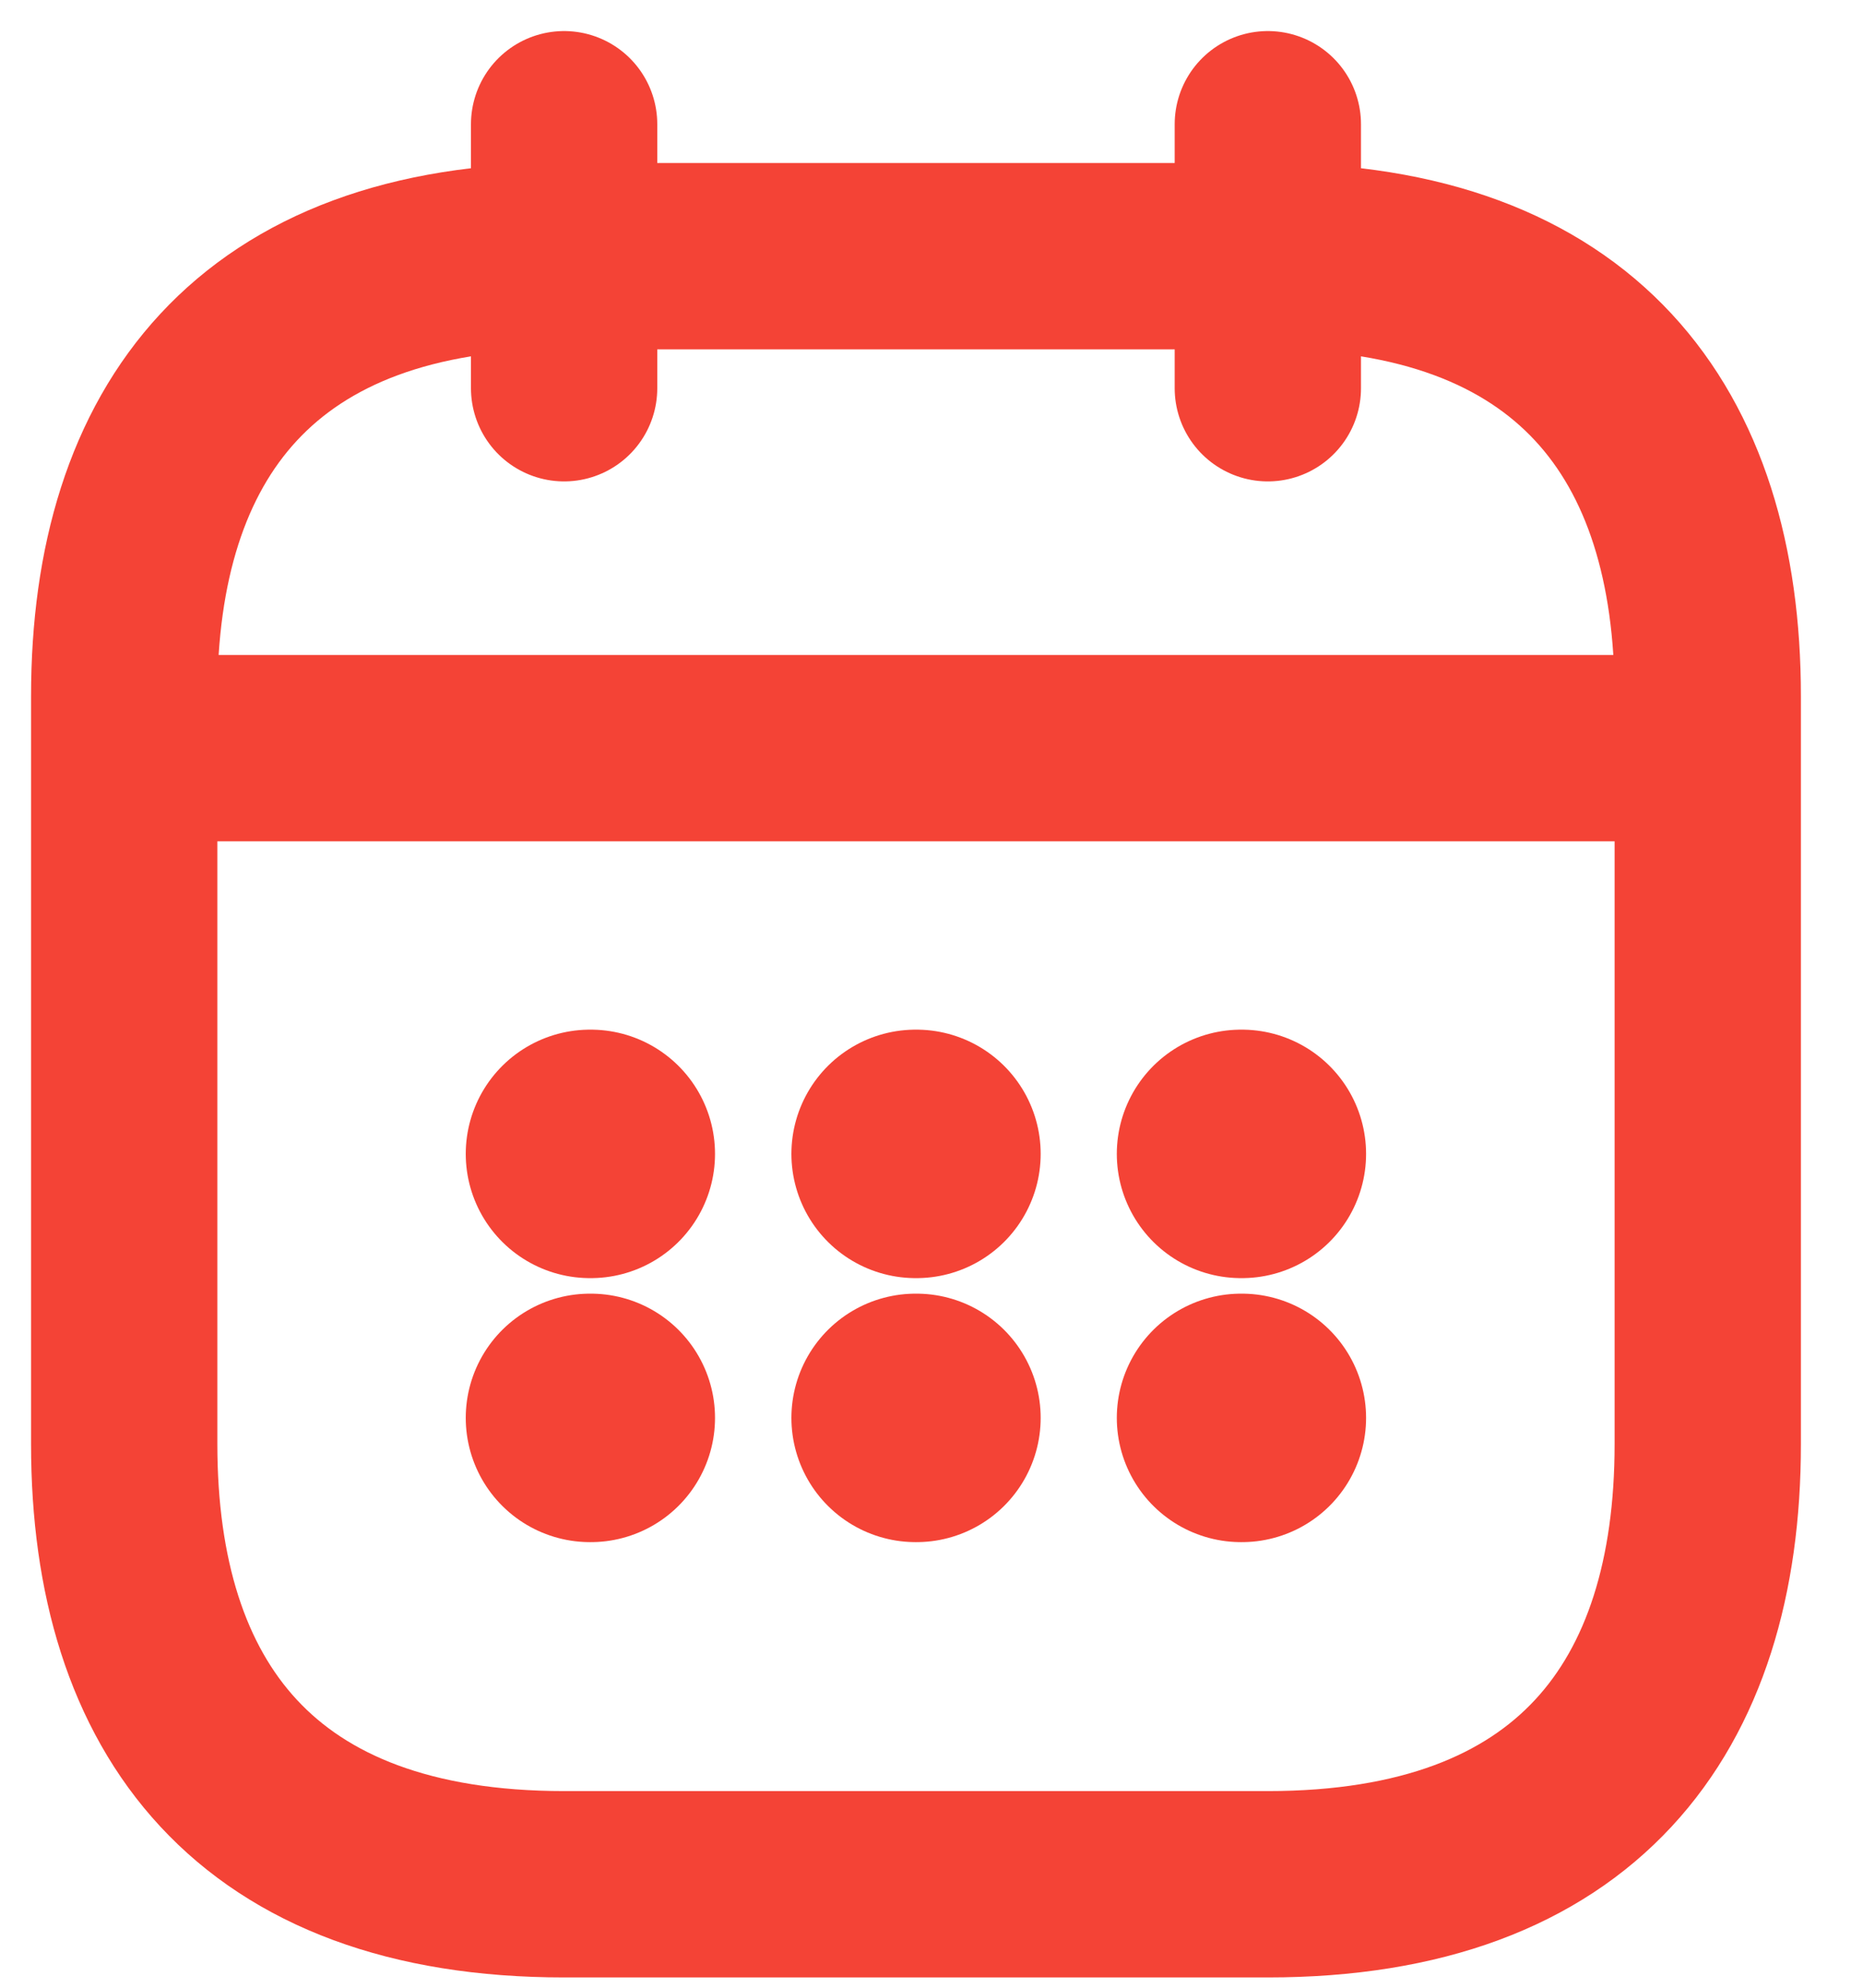 <svg width="15" height="16" viewBox="0 0 15 16" fill="none" xmlns="http://www.w3.org/2000/svg">
<path d="M9.992 9.288H9.999M9.992 11.413H9.999M7.372 9.288H7.379M7.372 11.413H7.379M4.75 9.288H4.757M4.75 11.413H4.757" stroke="#F44336" stroke-width="2" stroke-linecap="round" stroke-linejoin="round"/>
<path d="M4.542 1V3.125M10.208 1V3.125M1.354 6.022H13.396M13.75 5.604V11.625C13.75 13.75 12.688 15.167 10.208 15.167H4.542C2.062 15.167 1 13.75 1 11.625V5.604C1 3.479 2.062 2.062 4.542 2.062H10.208C12.688 2.062 13.75 3.479 13.75 5.604Z" stroke="#F44336" stroke-width="1.5" stroke-miterlimit="10" stroke-linecap="round" stroke-linejoin="round"/>
</svg>
